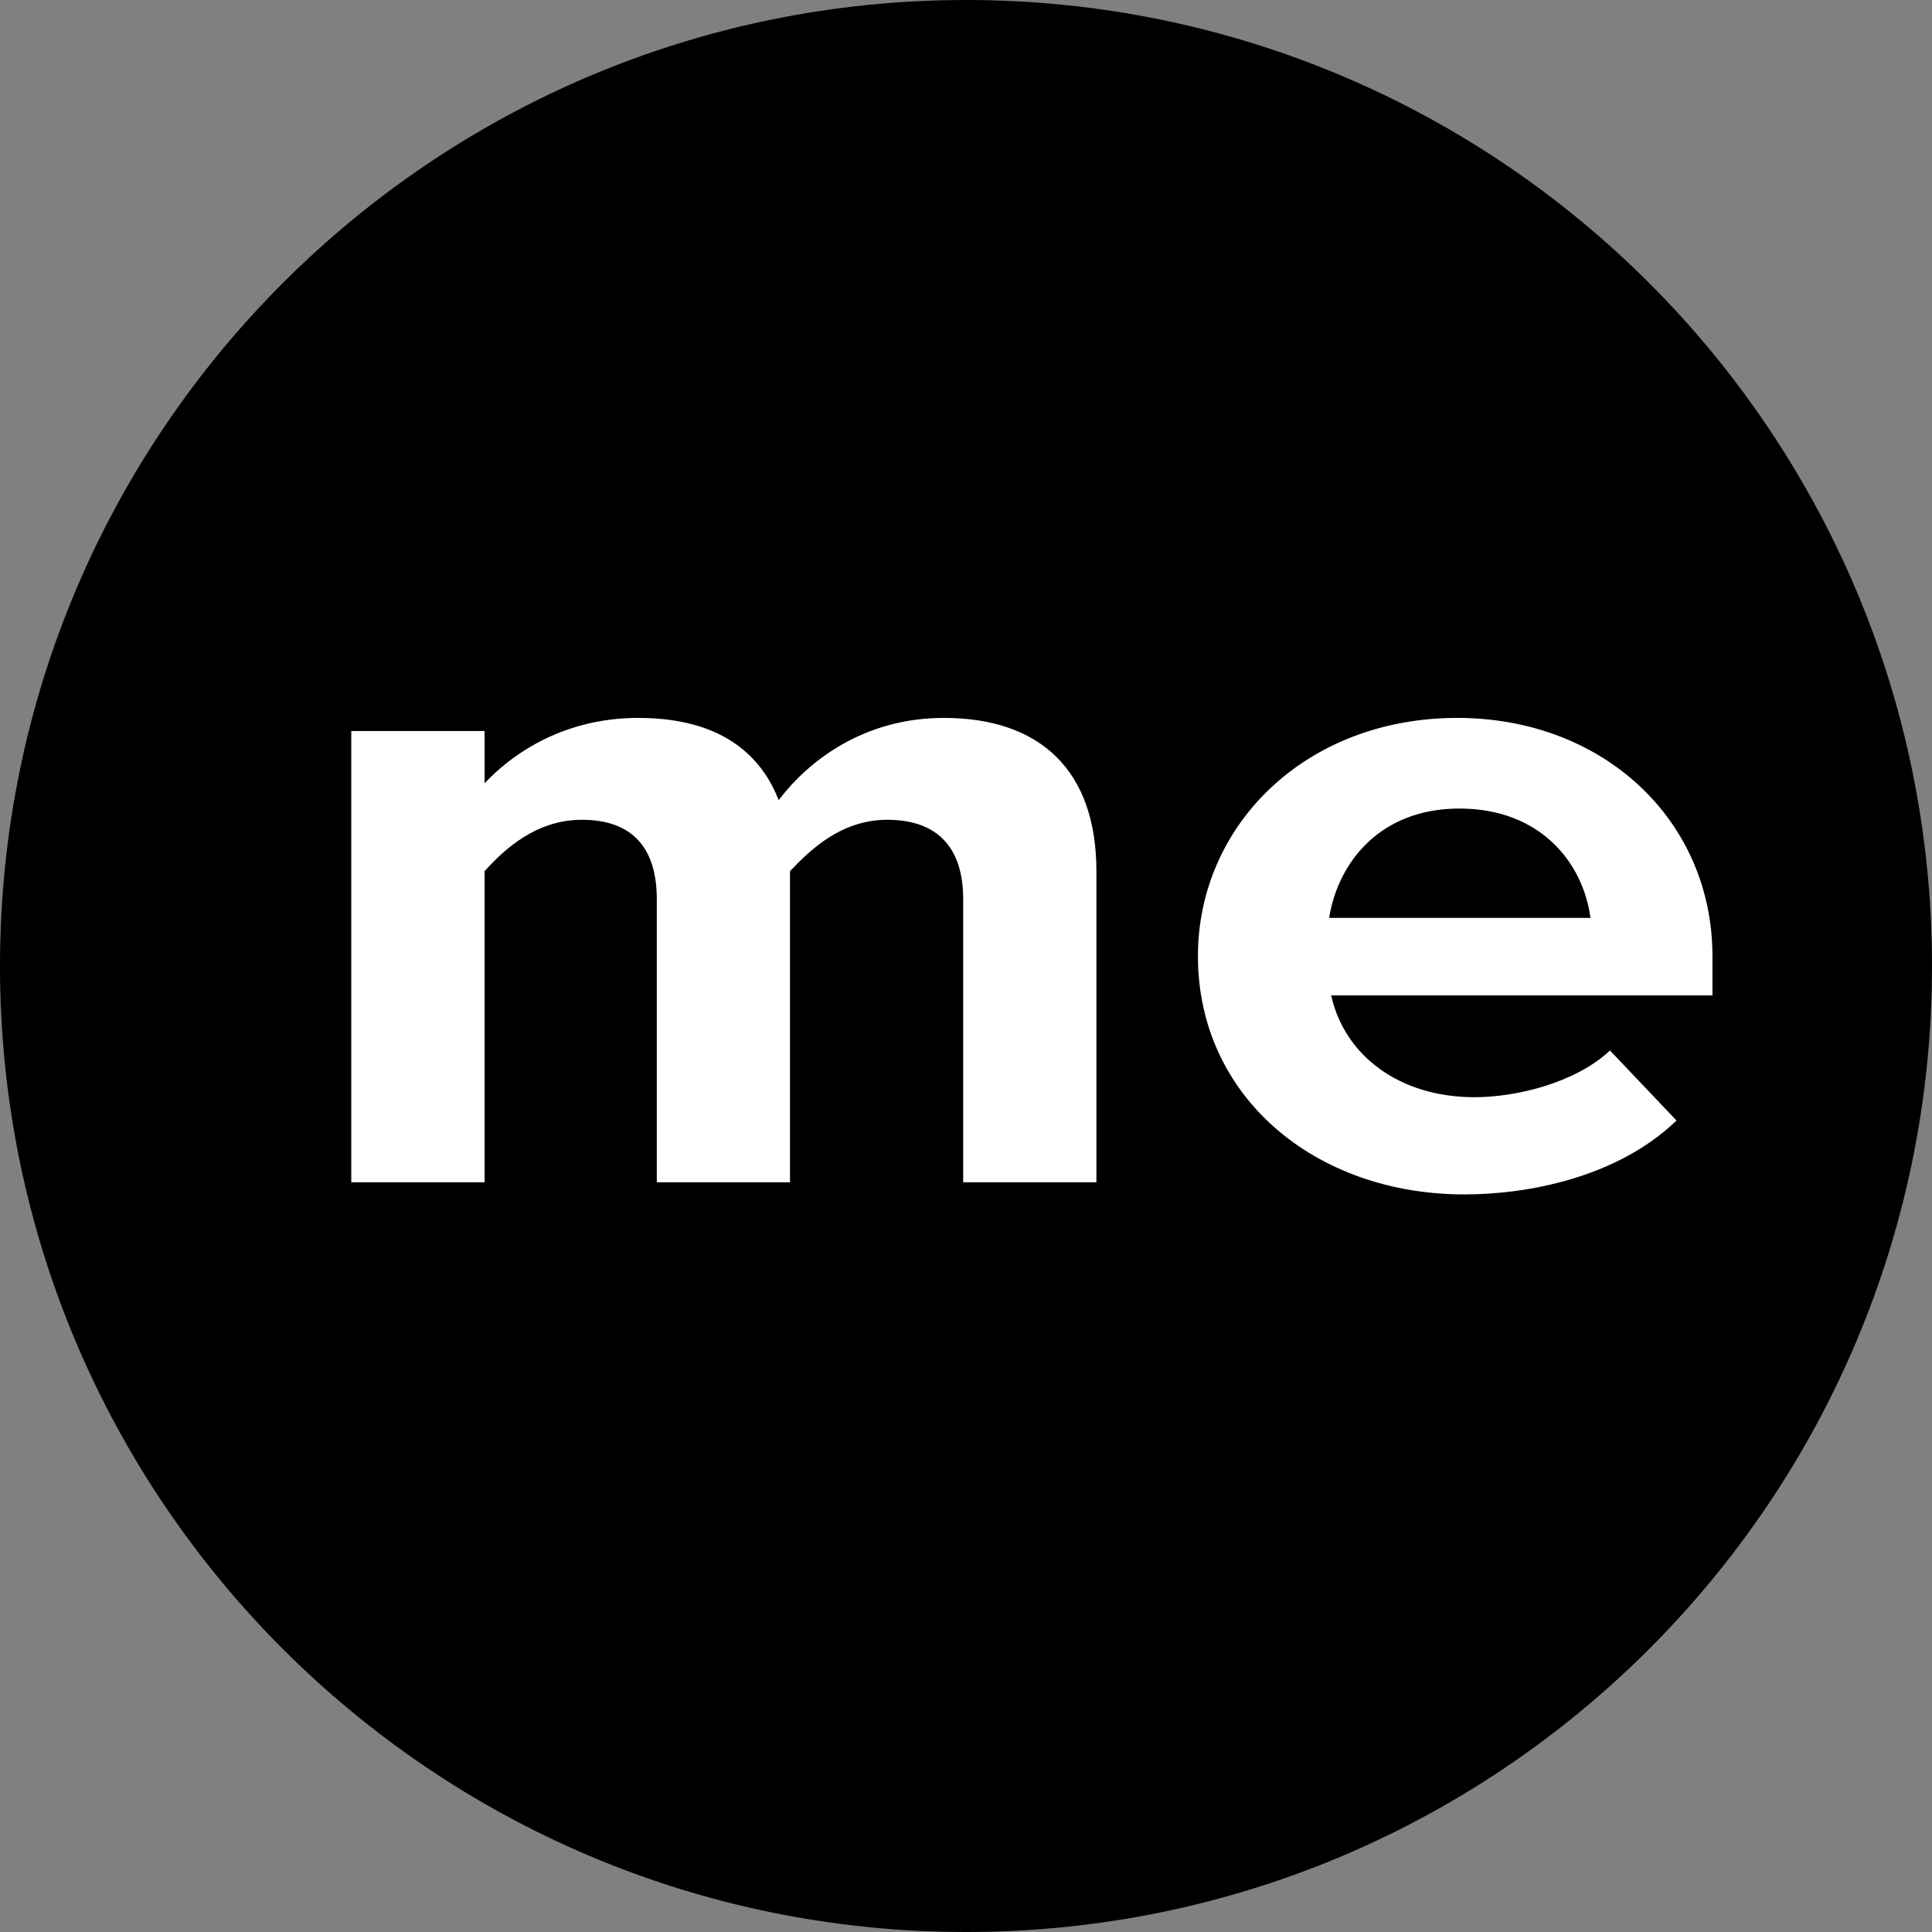 <?xml version="1.0" encoding="UTF-8" standalone="no"?>
<svg width="22px" height="22px" viewBox="0 0 22 22" version="1.1" xmlns="http://www.w3.org/2000/svg" xmlns:xlink="http://www.w3.org/1999/xlink" xmlns:sketch="http://www.bohemiancoding.com/sketch/ns">
    <rect x="0" y="0" width="22" height="22" fill="#808080" stroke="none"/>
    <title>aboutme</title>
    <description>Created with Sketch (http://www.bohemiancoding.com/sketch)</description>
    <defs></defs>
    <g id="Page 1" fill="#D8D8D8" fill-rule="evenodd">
        <g id="Rectangles">
            <path d="M11,0 C4.925,0 0,4.924 0,11 L0,11 C0,17.075 4.924,22 11,22 L11,22 C17.075,22 22,17.076 22,11 L22,11 C22,4.925 17.076,0 11,0 L11,0 Z M11,0" id="Rectangle 1 copy 5" fill="#000000"></path>
        </g>
        <path d="M10.968,13.463 L10.968,10.239 C10.968,9.665 10.688,9.335 10.104,9.335 C9.579,9.335 9.229,9.675 8.996,9.92 L8.996,13.463 L7.479,13.463 L7.479,10.239 C7.479,9.665 7.21,9.335 6.626,9.335 C6.101,9.335 5.74,9.675 5.518,9.92 L5.518,13.463 L4,13.463 L4,8.324 L5.518,8.324 L5.518,8.92 C5.775,8.643 6.358,8.175 7.268,8.175 C8.073,8.175 8.622,8.484 8.867,9.111 C9.205,8.665 9.836,8.175 10.747,8.175 C11.843,8.175 12.485,8.771 12.485,9.92 L12.485,13.463 L10.968,13.463 L10.968,13.463 Z M15.158,11.335 C15.31,12.015 15.928,12.494 16.792,12.494 C17.259,12.494 17.936,12.335 18.333,11.962 L19.091,12.76 C18.402,13.42 17.376,13.601 16.675,13.601 C14.971,13.601 13.641,12.484 13.641,10.888 C13.641,9.398 14.866,8.175 16.594,8.175 C18.263,8.175 19.5,9.345 19.5,10.888 L19.5,11.335 L15.158,11.335 L15.158,11.335 Z M16.618,9.207 C15.73,9.207 15.24,9.803 15.135,10.452 L18.111,10.452 C18.029,9.835 17.551,9.207 16.618,9.207 L16.618,9.207 Z M16.618,9.207" id="About.me" fill="#FFFFFF"></path>
    </g>
</svg>